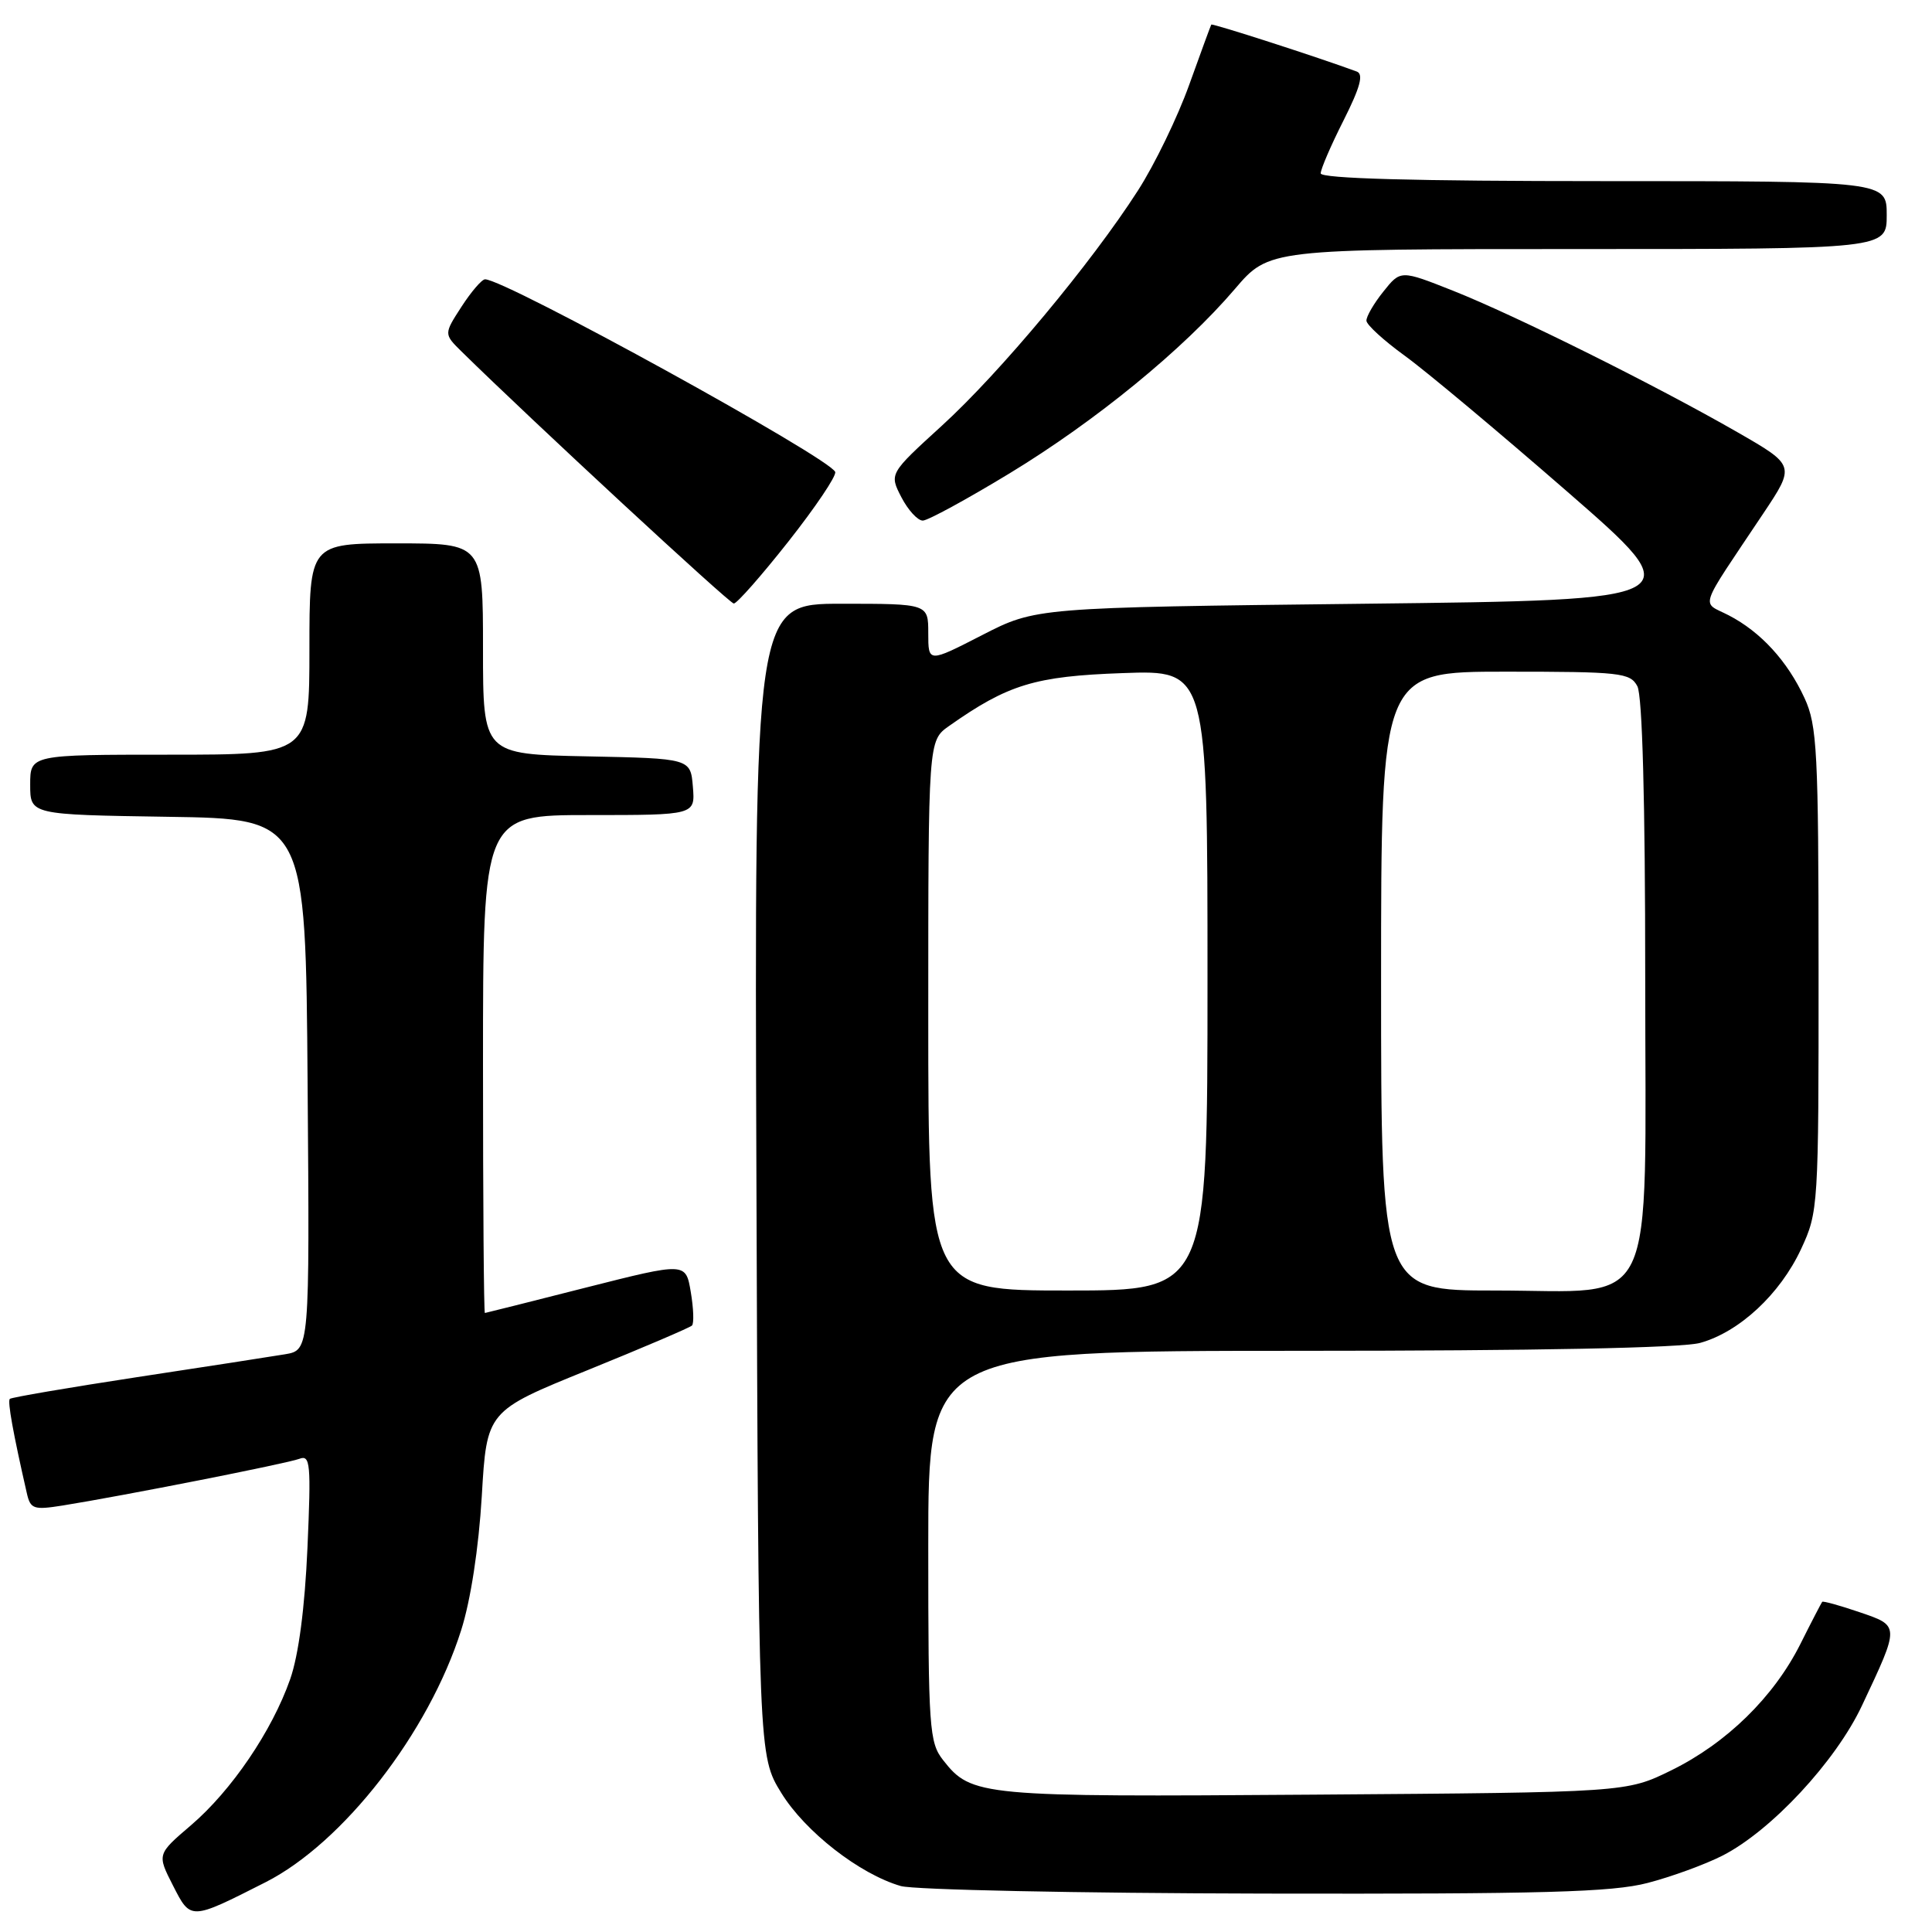 <?xml version="1.0" encoding="UTF-8" standalone="no"?>
<!DOCTYPE svg PUBLIC "-//W3C//DTD SVG 1.1//EN" "http://www.w3.org/Graphics/SVG/1.1/DTD/svg11.dtd" >
<svg xmlns="http://www.w3.org/2000/svg" xmlns:xlink="http://www.w3.org/1999/xlink" version="1.1" viewBox="0 0 256 256">
 <g >
 <path fill="currentColor"
d=" M 35.18 249.41 C 45.47 244.19 56.81 229.59 61.11 216.00 C 62.37 212.04 63.43 205.10 63.84 198.24 C 64.50 186.97 64.50 186.97 77.84 181.56 C 85.18 178.58 91.41 175.92 91.69 175.64 C 91.97 175.36 91.90 173.36 91.53 171.19 C 90.87 167.26 90.87 167.26 77.68 170.60 C 70.43 172.45 64.39 173.96 64.25 173.98 C 64.11 173.99 64.00 159.15 64.00 141.00 C 64.00 108.00 64.00 108.00 78.06 108.00 C 92.12 108.00 92.12 108.00 91.81 104.25 C 91.50 100.50 91.50 100.50 77.75 100.22 C 64.00 99.94 64.00 99.94 64.00 85.97 C 64.00 72.00 64.00 72.00 52.50 72.00 C 41.00 72.00 41.00 72.00 41.00 86.00 C 41.00 100.00 41.00 100.00 22.50 100.00 C 4.00 100.00 4.00 100.00 4.00 103.98 C 4.00 107.95 4.00 107.95 22.25 108.23 C 40.50 108.50 40.50 108.50 40.76 143.70 C 41.03 178.90 41.03 178.90 37.76 179.45 C 35.97 179.75 27.11 181.12 18.09 182.49 C 9.06 183.87 1.51 185.16 1.30 185.36 C 0.98 185.69 1.73 189.87 3.55 197.83 C 4.03 199.96 4.44 200.10 8.29 199.49 C 16.24 198.22 38.05 193.92 39.67 193.30 C 41.12 192.74 41.23 193.94 40.74 205.09 C 40.39 213.04 39.57 219.30 38.45 222.50 C 36.05 229.35 30.68 237.26 25.30 241.86 C 20.81 245.70 20.81 245.70 22.91 249.82 C 25.28 254.47 25.18 254.48 35.18 249.41 Z  M 218.32 249.50 C 221.48 248.68 225.94 247.05 228.24 245.88 C 234.70 242.58 243.24 233.40 246.72 226.00 C 251.76 215.30 251.76 215.45 246.36 213.61 C 243.78 212.73 241.57 212.12 241.45 212.25 C 241.34 212.39 240.03 214.90 238.56 217.84 C 235.03 224.87 228.78 230.98 221.45 234.58 C 215.50 237.50 215.50 237.50 174.08 237.80 C 129.89 238.12 128.73 238.02 124.97 233.23 C 123.13 230.89 123.00 229.07 123.00 204.87 C 123.00 179.00 123.00 179.00 172.25 178.99 C 203.53 178.99 222.88 178.61 225.28 177.94 C 230.47 176.50 235.87 171.48 238.65 165.51 C 240.94 160.59 240.98 159.93 240.97 128.50 C 240.96 99.54 240.78 96.12 239.11 92.50 C 236.85 87.60 233.31 83.73 229.06 81.53 C 225.40 79.64 224.89 81.15 233.61 68.09 C 237.89 61.68 237.89 61.68 230.20 57.26 C 219.42 51.07 200.80 41.80 192.55 38.53 C 185.59 35.77 185.59 35.77 183.30 38.64 C 182.04 40.21 181.03 41.95 181.06 42.50 C 181.09 43.05 183.36 45.12 186.10 47.11 C 188.85 49.09 198.53 57.19 207.63 65.11 C 224.16 79.50 224.16 79.50 180.71 80.00 C 137.26 80.50 137.26 80.50 130.13 84.16 C 123.00 87.82 123.00 87.82 123.00 83.91 C 123.00 80.00 123.00 80.00 111.48 80.00 C 99.96 80.00 99.96 80.00 100.23 156.33 C 100.50 232.66 100.50 232.66 103.53 237.58 C 106.69 242.71 113.90 248.33 119.36 249.91 C 121.09 250.41 142.77 250.86 167.54 250.91 C 204.50 250.98 213.61 250.73 218.32 249.50 Z  M 104.47 71.75 C 108.05 67.21 110.84 63.07 110.67 62.54 C 110.09 60.75 66.88 36.97 64.27 37.01 C 63.84 37.02 62.44 38.65 61.15 40.64 C 58.81 44.26 58.81 44.26 61.15 46.57 C 70.45 55.71 96.64 79.95 97.23 79.97 C 97.63 79.99 100.89 76.29 104.47 71.75 Z  M 133.76 62.73 C 145.20 55.78 156.81 46.28 163.63 38.29 C 168.15 33.00 168.15 33.00 209.08 33.00 C 250.00 33.00 250.00 33.00 250.00 28.50 C 250.00 24.00 250.00 24.00 212.50 24.00 C 187.47 24.00 175.00 23.66 175.00 22.97 C 175.00 22.41 176.36 19.25 178.03 15.95 C 180.23 11.58 180.71 9.83 179.78 9.48 C 174.78 7.63 160.63 3.06 160.50 3.26 C 160.42 3.39 159.10 6.99 157.57 11.25 C 156.04 15.52 152.99 21.82 150.78 25.25 C 144.62 34.85 132.52 49.37 124.80 56.41 C 117.83 62.77 117.83 62.77 119.44 65.89 C 120.33 67.60 121.60 68.99 122.28 68.98 C 122.95 68.97 128.11 66.16 133.76 62.73 Z  M 123.00 134.57 C 123.00 98.14 123.00 98.14 125.75 96.20 C 133.57 90.69 137.13 89.60 148.75 89.19 C 160.00 88.78 160.00 88.78 160.00 129.89 C 160.00 171.00 160.00 171.00 141.50 171.00 C 123.00 171.00 123.00 171.00 123.00 134.57 Z  M 183.00 130.00 C 183.00 89.00 183.00 89.00 199.46 89.00 C 214.72 89.00 216.01 89.14 216.96 90.93 C 217.62 92.17 218.00 106.16 218.00 129.48 C 218.00 174.99 219.92 171.00 198.05 171.00 C 183.00 171.00 183.00 171.00 183.00 130.00 Z "/>
</g>
</svg>